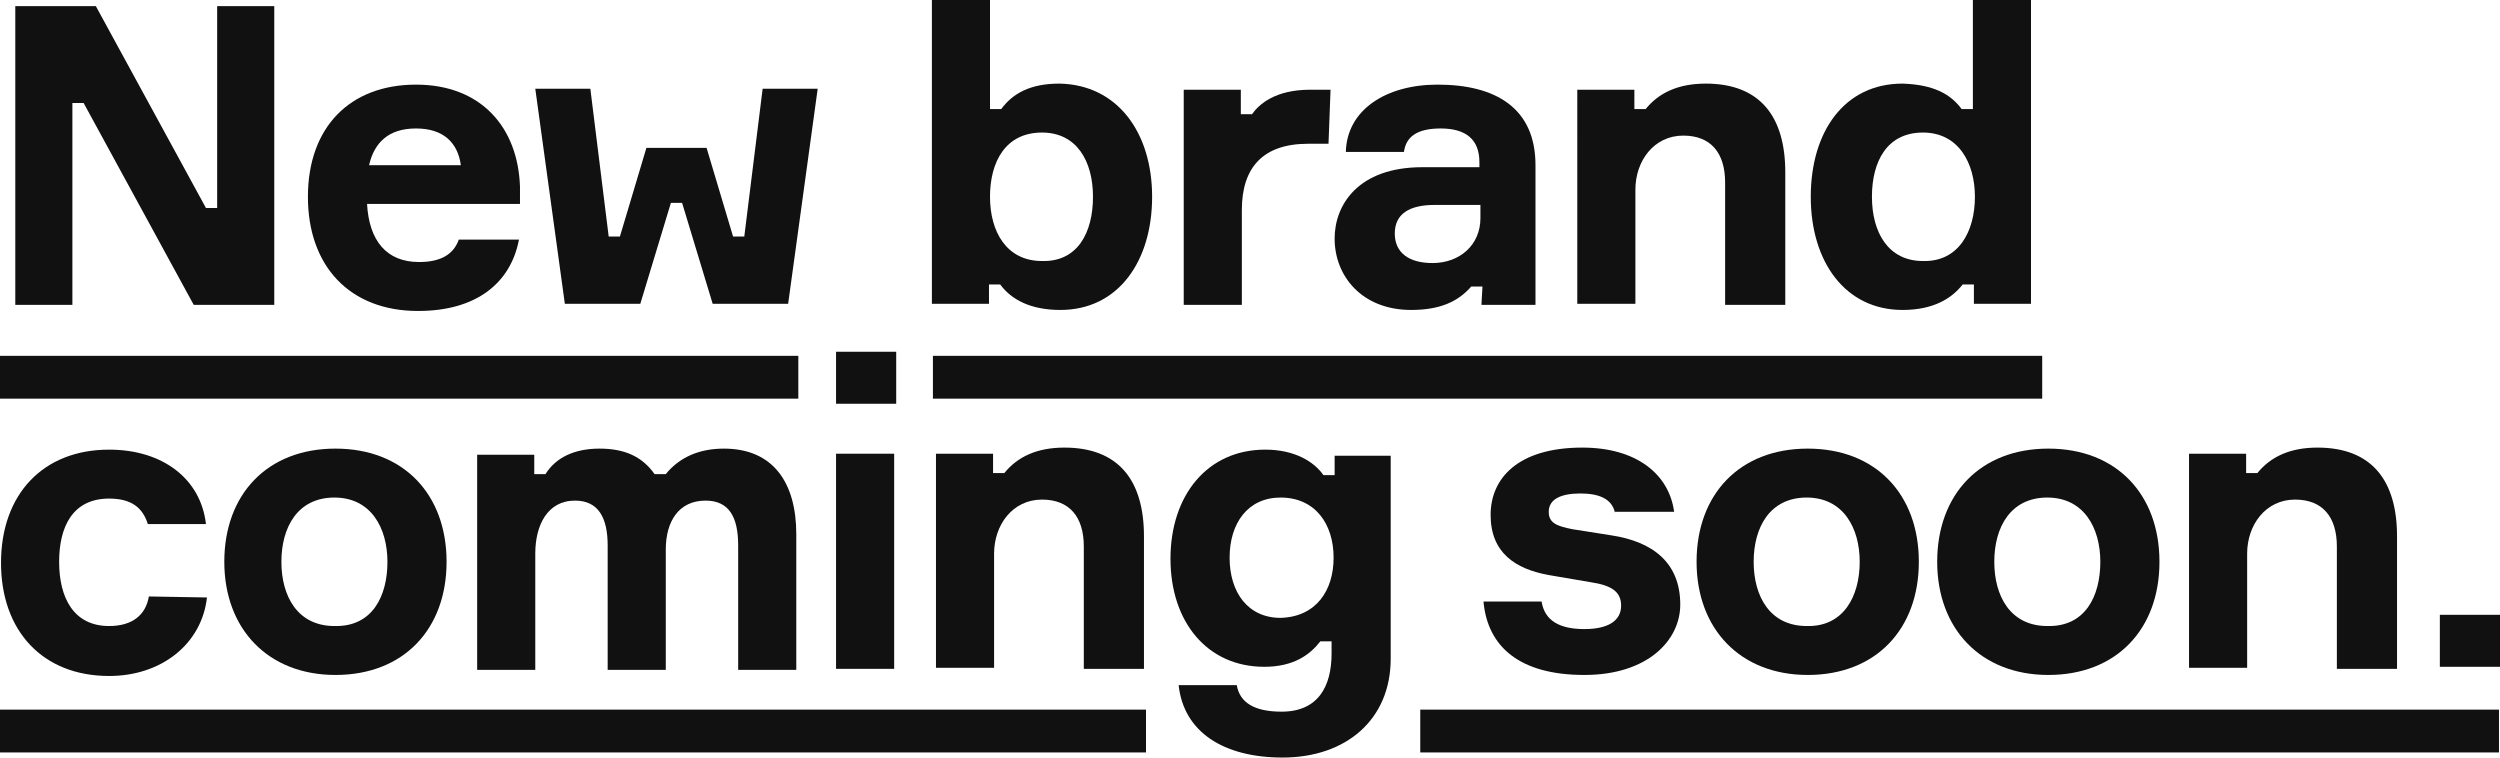 <?xml version="1.0" encoding="utf-8"?>
<!-- Generator: Adobe Illustrator 18.0.0, SVG Export Plug-In . SVG Version: 6.00 Build 0)  -->
<!DOCTYPE svg PUBLIC "-//W3C//DTD SVG 1.1//EN" "http://www.w3.org/Graphics/SVG/1.1/DTD/svg11.dtd">
<svg version="1.1" id="Layer_1" xmlns="http://www.w3.org/2000/svg" xmlns:xlink="http://www.w3.org/1999/xlink" x="0px" y="0px"
	 viewBox="98.2 31.7 245.2 74.3" style="enable-background:new 98.2 31.7 245.2 74.3;" xml:space="preserve">
<g>
	<path style="fill:#111111;" d="M125.1,32.3v29.3h-7.9l-10.8-19.8h-1.1v19.8h-5.6V32.3h7.9l10.8,19.8h1.1V32.3H125.1z"/>
	<path style="fill:#111111;" d="M149.3,51.7h-15.1c0.2,3.6,1.9,5.7,5.1,5.7c2.2,0,3.4-0.8,3.9-2.2h5.9c-0.8,4.2-4.1,7-9.9,7
		c-6.7,0-10.8-4.4-10.8-11.2s4.1-11,10.6-11c6.4,0,10,4.2,10.2,10V51.7z M134.4,47.9h9c-0.3-2.2-1.7-3.6-4.4-3.6
		C136.3,44.3,134.9,45.7,134.4,47.9z"/>
	<path style="fill:#111111;" d="M167.5,46.2l2.6,8.7h1.1l1.8-14.5h5.4l-2.9,21.1h-7.4l-3-9.9H164l-3,9.9h-7.4l-2.9-21.1h5.4
		l1.8,14.5h1.1l2.6-8.7H167.5z"/>
	<path style="fill:#111111;" d="M211.2,51c0,6.3-3.3,11.1-9,11.1c-2.9,0-4.8-1-5.9-2.5h-1.1v1.9h-5.6V31.7h5.7v10.7h1.1
		c1.1-1.5,2.8-2.5,5.7-2.5C207.8,40,211.2,44.7,211.2,51z M205.4,51c0-3.5-1.6-6.3-5-6.3c-3.6,0-5.1,2.9-5.1,6.3s1.6,6.3,5.1,6.3
		C203.9,57.4,205.4,54.5,205.4,51z"/>
	<path style="fill:#111111;" d="M228.5,45.8h-2c-4.4,0-6.5,2.3-6.5,6.5v9.3h-5.7V40.5h5.6v2.4h1.1c0.7-1,2.3-2.4,5.7-2.4h2
		L228.5,45.8L228.5,45.8z"/>
	<path style="fill:#111111;" d="M243.6,59.8h-1.1c-1.3,1.5-3.1,2.3-5.9,2.3c-4.8,0-7.5-3.3-7.5-7c0-3.3,2.3-7,8.6-7h5.6v-0.5
		c0-2.2-1.3-3.3-3.8-3.3c-2.3,0-3.4,0.8-3.6,2.3h-5.7c0.1-4.1,3.9-6.6,9-6.6c5.7,0,9.6,2.3,9.6,7.9v13.7h-5.3L243.6,59.8L243.6,59.8
		z M243.4,53.1v-1.3h-4.5c-2.5,0-3.9,0.9-3.9,2.8s1.4,2.9,3.7,2.9C241.4,57.5,243.4,55.7,243.4,53.1z"/>
	<path style="fill:#111111;" d="M267.4,61.6v-12c0-2.9-1.4-4.6-4.1-4.6c-2.9,0-4.7,2.5-4.7,5.3v11.2h-5.7V40.5h5.6v1.9h1.1
		c1.3-1.6,3.2-2.5,5.9-2.5c5.3,0,7.8,3.2,7.8,8.7v13H267.4z"/>
	<path style="fill:#111111;" d="M290.6,42.4h1.1V31.7h5.7v29.8h-5.6v-1.9h-1.1c-1.1,1.4-2.9,2.5-5.9,2.5c-5.6,0-9-4.7-9-11.1
		s3.3-11.1,9-11.1C287.8,40,289.5,40.9,290.6,42.4z M291.9,51c0-3.3-1.6-6.3-5.1-6.3c-3.5,0-5,2.8-5,6.3s1.6,6.3,5,6.3
		C290.3,57.4,291.9,54.4,291.9,51z"/>
	<path style="fill:#111111;" d="M118.5,90.3c-0.5,4.5-4.4,7.7-9.6,7.7c-6.5,0-10.6-4.4-10.6-11.1s4.1-11.1,10.6-11.1
		c5.3,0,9,2.9,9.5,7.3h-5.7c-0.5-1.6-1.6-2.5-3.8-2.5c-3.6,0-4.9,2.8-4.9,6.2c0,3.5,1.4,6.3,4.9,6.3c2.3,0,3.6-1.1,3.9-2.9
		L118.5,90.3L118.5,90.3z"/>
	<path style="fill:#111111;" d="M142,86.8c0,6.6-4.2,11.1-10.9,11.1c-6.6,0-10.9-4.5-10.9-11.1s4.2-11.1,10.9-11.1
		C137.8,75.7,142,80.2,142,86.8z M136.2,86.8c0-3.3-1.6-6.3-5.2-6.3c-3.6,0-5.2,2.9-5.2,6.3c0,3.4,1.6,6.3,5.2,6.3
		C134.7,93.2,136.2,90.2,136.2,86.8z"/>
	<path style="fill:#111111;" d="M176.3,84.1v13.3h-5.7V85.2c0-2.8-0.9-4.4-3.2-4.4c-2.6,0-3.9,2-3.9,4.8v11.8h-5.7V85.2
		c0-2.7-0.9-4.4-3.2-4.4c-2.7,0-3.9,2.4-3.9,5.2v11.4h-5.7V76.3h5.6v1.9h1.1c1-1.6,2.8-2.5,5.3-2.5c2.5,0,4.2,0.8,5.4,2.5h1.1
		c1.3-1.6,3.2-2.5,5.7-2.5C174,75.7,176.3,79,176.3,84.1z"/>
	<rect x="180.2" y="66.2" style="fill:#111111;" width="5.9" height="5.1"/>
	<rect x="337.5" y="92" style="fill:#111111;" width="5.9" height="5.1"/>
	<rect x="180.2" y="76.2" style="fill:#111111;" width="5.7" height="21.1"/>
	<path style="fill:#111111;" d="M204.5,97.3v-12c0-2.9-1.4-4.6-4.1-4.6c-2.9,0-4.7,2.5-4.7,5.3v11.2H190V76.2h5.6v1.9h1.1
		c1.3-1.6,3.2-2.5,5.9-2.5c5.3,0,7.8,3.2,7.8,8.7v13C210.3,97.3,204.5,97.3,204.5,97.3z"/>
	<path style="fill:#111111;" d="M234.6,76.2v20.1c0,6-4.4,9.7-10.6,9.7c-5.8,0-9.7-2.5-10.2-7.1h5.7c0.3,1.7,1.7,2.6,4.4,2.6
		c3.6,0,4.9-2.5,4.9-5.7v-1.2h-1.1c-1,1.3-2.6,2.5-5.5,2.5c-5.6,0-9.2-4.4-9.2-10.6c0-6.2,3.6-10.7,9.3-10.7c2.9,0,4.8,1.2,5.7,2.5
		h1.1v-1.9H234.6z M229,86.4c0-3.3-1.8-5.9-5.2-5.9c-3.2,0-5,2.5-5,5.9s1.8,5.9,5,5.9C227.3,92.2,229,89.6,229,86.4z"/>
	<path style="fill:#111111;" d="M256.6,82c-0.3-1.4-1.6-1.9-3.4-1.9c-1.8,0-3.1,0.5-3.1,1.8c0,1.1,0.8,1.4,2.3,1.7l3.8,0.6
		c4,0.6,6.8,2.6,6.8,6.8c0,3.5-3.2,6.9-9.4,6.9c-6.4,0-9.5-2.8-9.9-7.2h5.7c0.3,1.9,1.8,2.7,4.2,2.7c2.3,0,3.6-0.8,3.6-2.3
		c0-1.4-1-2-3-2.3l-4.1-0.7c-3.3-0.6-5.7-2.2-5.7-5.9c0-3.6,2.7-6.6,9-6.6c5.3,0,8.5,2.6,9,6.3H256.6z"/>
	<path style="fill:#111111;" d="M286.4,86.8c0,6.6-4.2,11.1-10.9,11.1c-6.6,0-10.9-4.5-10.9-11.1s4.2-11.1,10.9-11.1
		C282.2,75.7,286.4,80.2,286.4,86.8z M280.6,86.8c0-3.3-1.6-6.3-5.2-6.3c-3.6,0-5.2,2.9-5.2,6.3c0,3.4,1.6,6.3,5.2,6.3
		C279,93.2,280.6,90.2,280.6,86.8z"/>
	<path style="fill:#111111;" d="M310,86.8c0,6.6-4.2,11.1-10.9,11.1c-6.6,0-10.9-4.5-10.9-11.1s4.2-11.1,10.9-11.1
		C305.8,75.7,310,80.2,310,86.8z M304.2,86.8c0-3.3-1.6-6.3-5.2-6.3c-3.6,0-5.2,2.9-5.2,6.3c0,3.4,1.6,6.3,5.2,6.3
		C302.7,93.2,304.2,90.2,304.2,86.8z"/>
	<path style="fill:#111111;" d="M327.4,97.3v-12c0-2.9-1.4-4.6-4.1-4.6c-2.9,0-4.7,2.5-4.7,5.3v11.2h-5.7V76.2h5.6v1.9h1.1
		c1.3-1.6,3.2-2.5,5.9-2.5c5.3,0,7.8,3.2,7.8,8.7v13C333.2,97.3,327.4,97.3,327.4,97.3z"/>
	<rect x="189.7" y="66.6" style="fill:#111111;" width="108.8" height="4.2"/>
	<rect x="98.2" y="66.6" style="fill:#111111;" width="78.3" height="4.2"/>
	<rect x="98.2" y="101.3" style="fill:#111111;" width="112.4" height="4.2"/>
	<rect x="237.5" y="101.3" style="fill:#111111;" width="105.8" height="4.2"/>
</g>
</svg>
